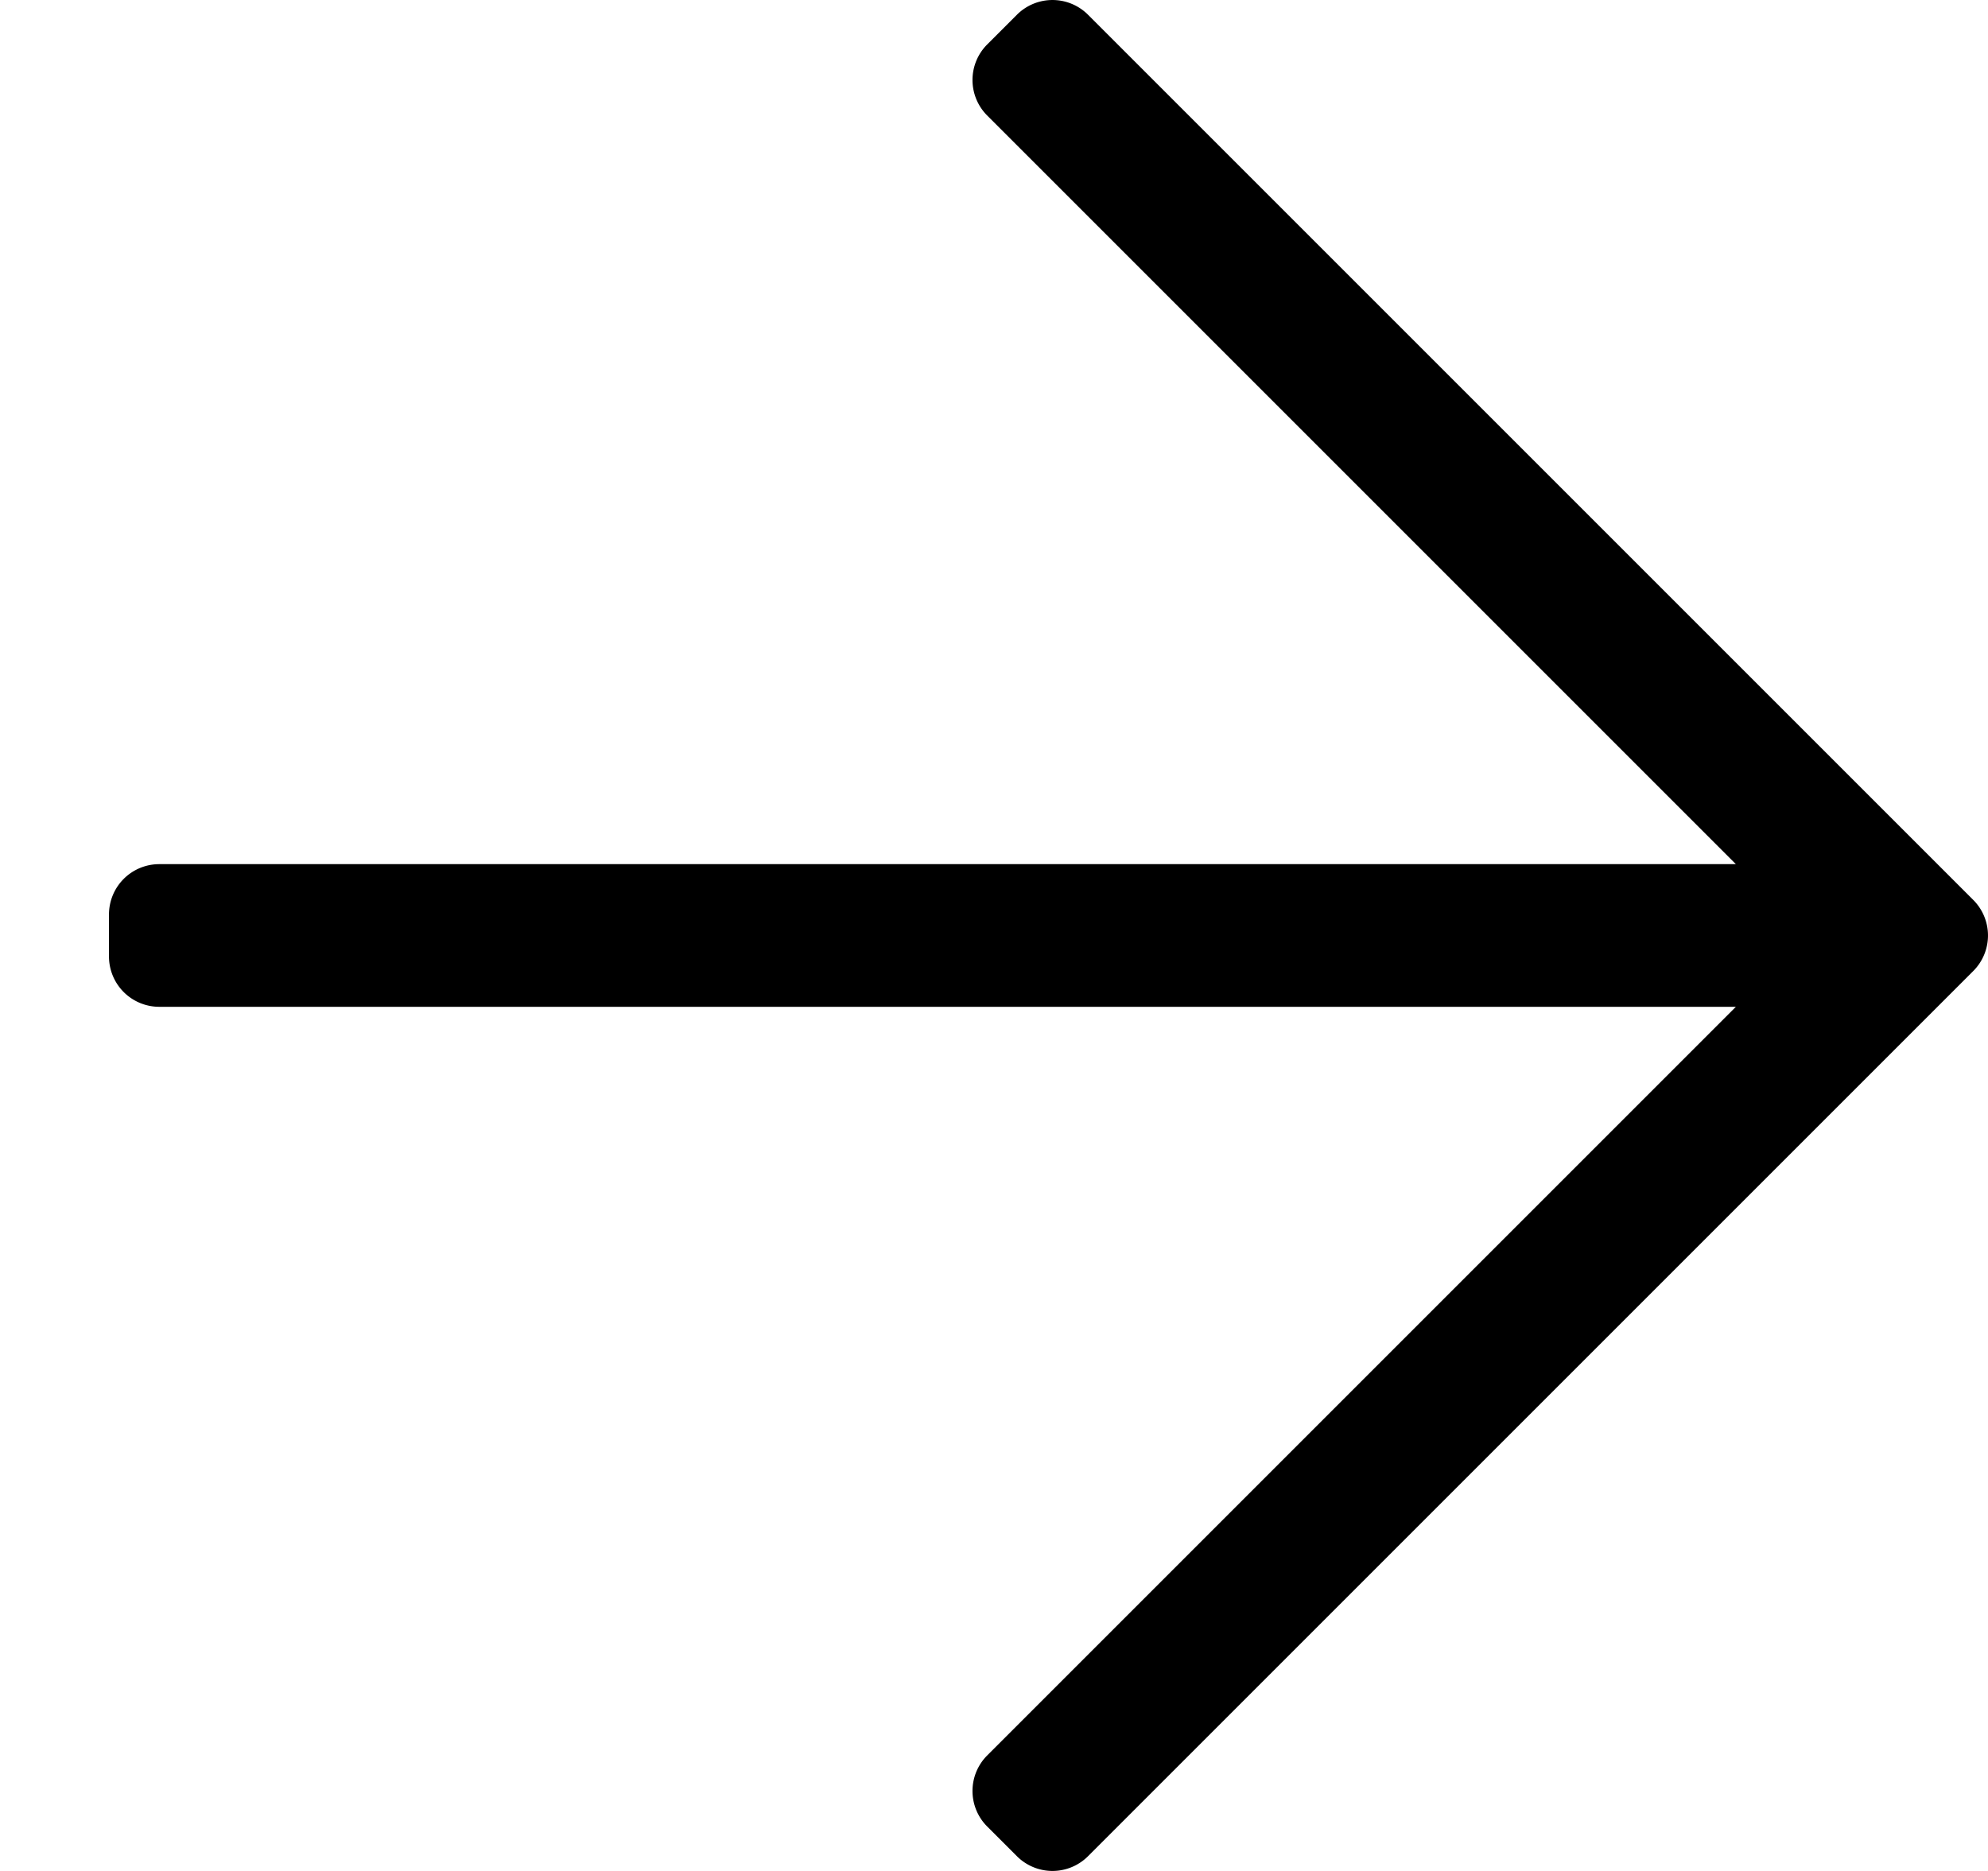 <svg width="17" height="16" xmlns="http://www.w3.org/2000/svg"><path d="M8.696 15.874l-.254-.254a.43.43 0 010-.608l6.402-6.402H1.362a.43.43 0 01-.43-.43v-.36a.43.43 0 01.43-.43h13.482L8.442.988a.43.43 0 010-.608l.254-.254a.43.43 0 01.608 0l7.57 7.57a.43.43 0 010 .608l-7.57 7.57a.43.43 0 01-.608 0z" fill-rule="nonzero"/></svg>